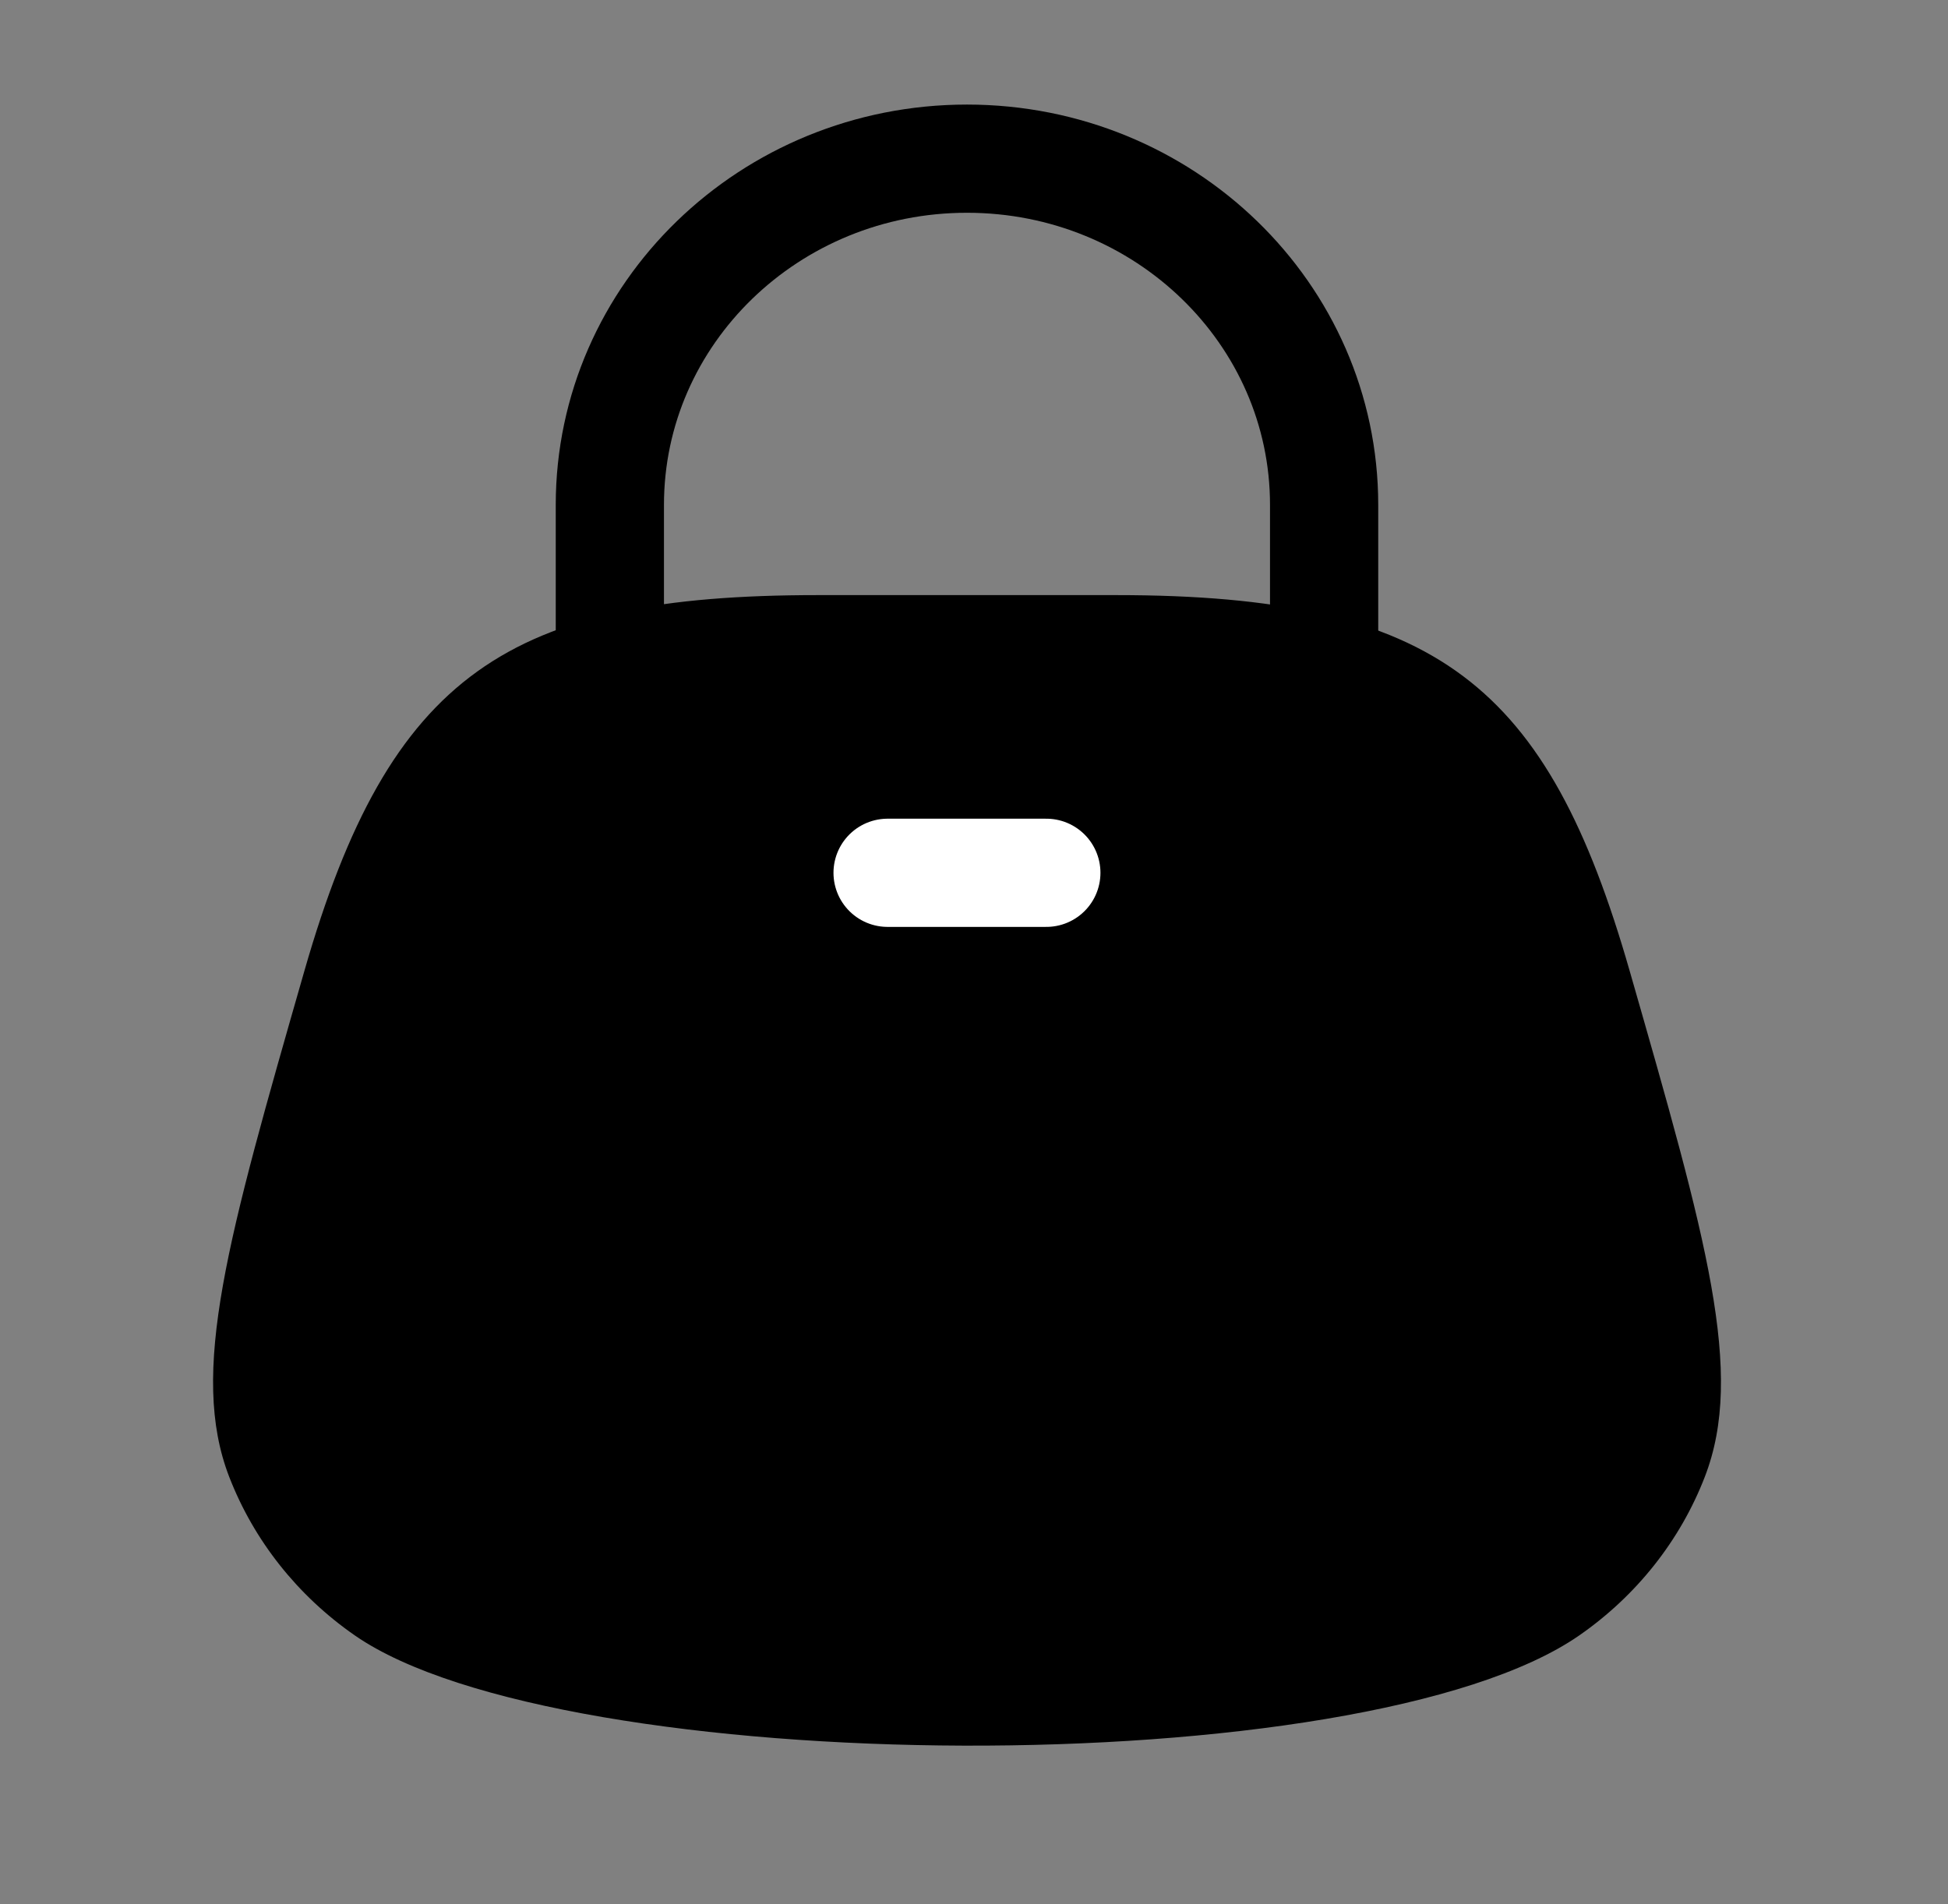 <svg width="45" height="44" viewBox="0 0 45 44" fill="none" xmlns="http://www.w3.org/2000/svg">
<rect x="0" y="0" width="45" height="44" fill="#808080" stroke="none"/>
<path d="M14.088 14.666V11.666C14.088 7.248 17.782 3.666 22.338 3.666C26.895 3.666 30.588 7.248 30.588 11.666V14.666" stroke="black" stroke-width="2.5"/>
<path d="M25.788 13.75H18.889C11.76 13.75 9.002 15.561 7.031 22.435C5.255 28.626 4.367 31.722 5.295 34.123C5.864 35.593 6.873 36.868 8.196 37.786C12.979 41.106 31.481 41.258 36.482 37.786C37.804 36.868 38.814 35.593 39.382 34.123C40.311 31.722 39.423 28.626 37.647 22.435C35.754 15.835 33.213 13.75 25.788 13.75Z" fill="black"/>
<path d="M20.504 20.166H24.171" stroke="white" stroke-width="2.5" stroke-linecap="round"/>
</svg>

